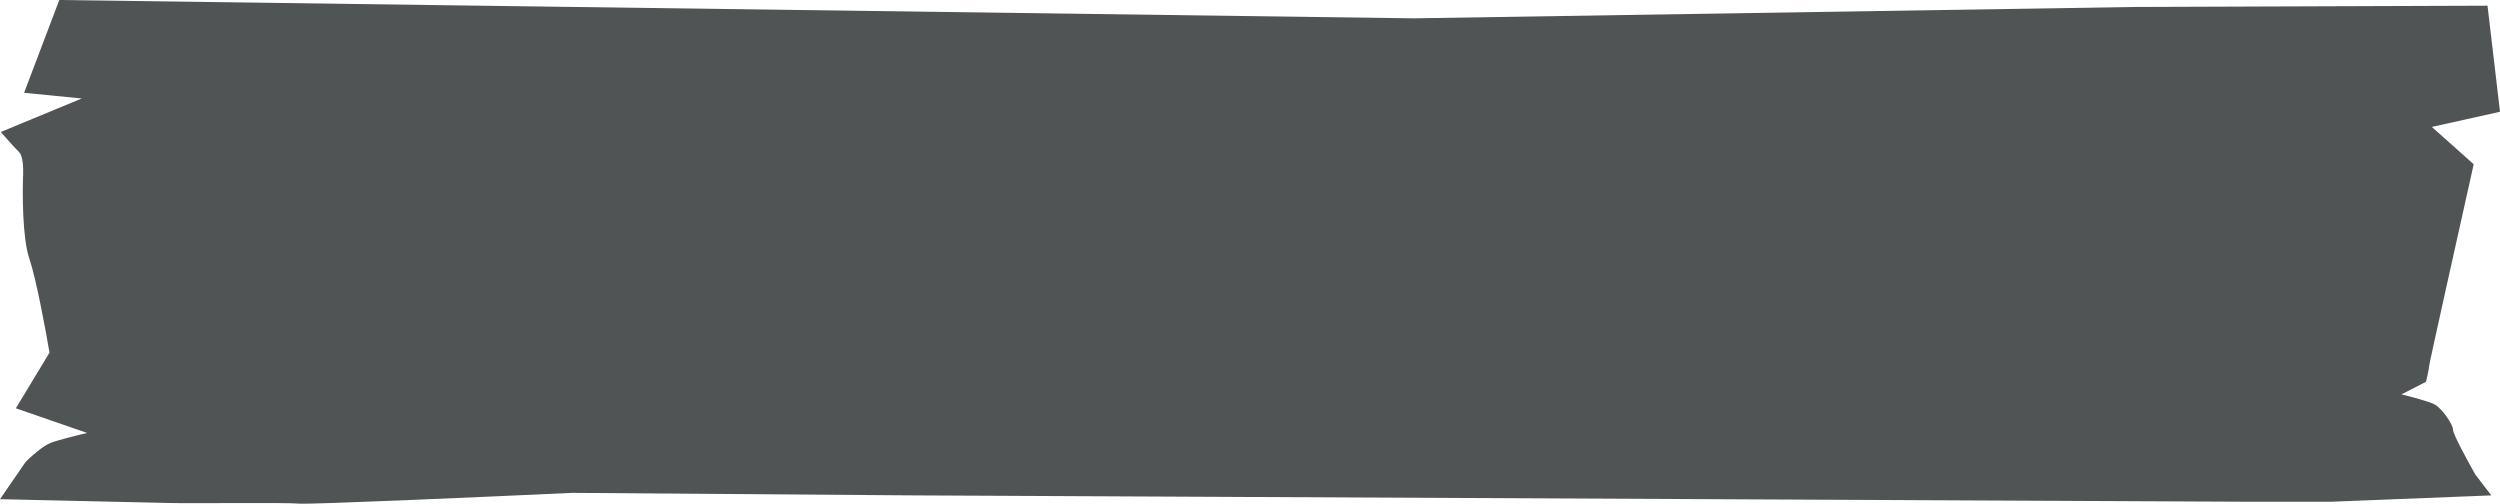 <svg preserveAspectRatio="none" viewBox="0 0 1216 245" fill="none" xmlns="http://www.w3.org/2000/svg">
  <path
    d="M687.563 8.919L28.844 0L11.72 45.132L39.763 47.9L0.369 64.199C2.609 66.762 7.541 72.318 9.347 74.04C11.153 75.763 11.375 81.729 11.26 84.497C10.86 94.133 10.897 115.866 14.243 125.707C17.59 135.549 22.192 160.357 24.076 171.531L7.7 198.594L42.401 210.588C38.058 211.588 28.417 213.956 24.601 215.432C20.785 216.908 14.934 222.198 12.486 224.658L0 242.803C23.444 243.316 72.677 244.403 82.053 244.649C93.773 244.956 138.383 244.341 145.397 244.956C151.008 245.448 236.267 241.676 278.194 239.728L444.749 240.958L1090.8 244.034H1134.22L1211.78 240.958L1203.99 230.809C1200.34 224.377 1193.08 211.019 1193.16 209.051C1193.26 206.59 1187.72 198.594 1184.28 196.749C1181.53 195.273 1172.32 192.854 1168.06 191.829L1180.05 185.678C1180.52 183.627 1181.49 179.219 1181.54 177.989C1181.59 176.759 1196.01 112.073 1203.21 79.884L1182.84 61.739L1216 54.358L1209.93 2.768L1038.6 3.383L687.563 8.919Z"
    fill="#060C0C" fill-opacity="0.7" />
</svg>
